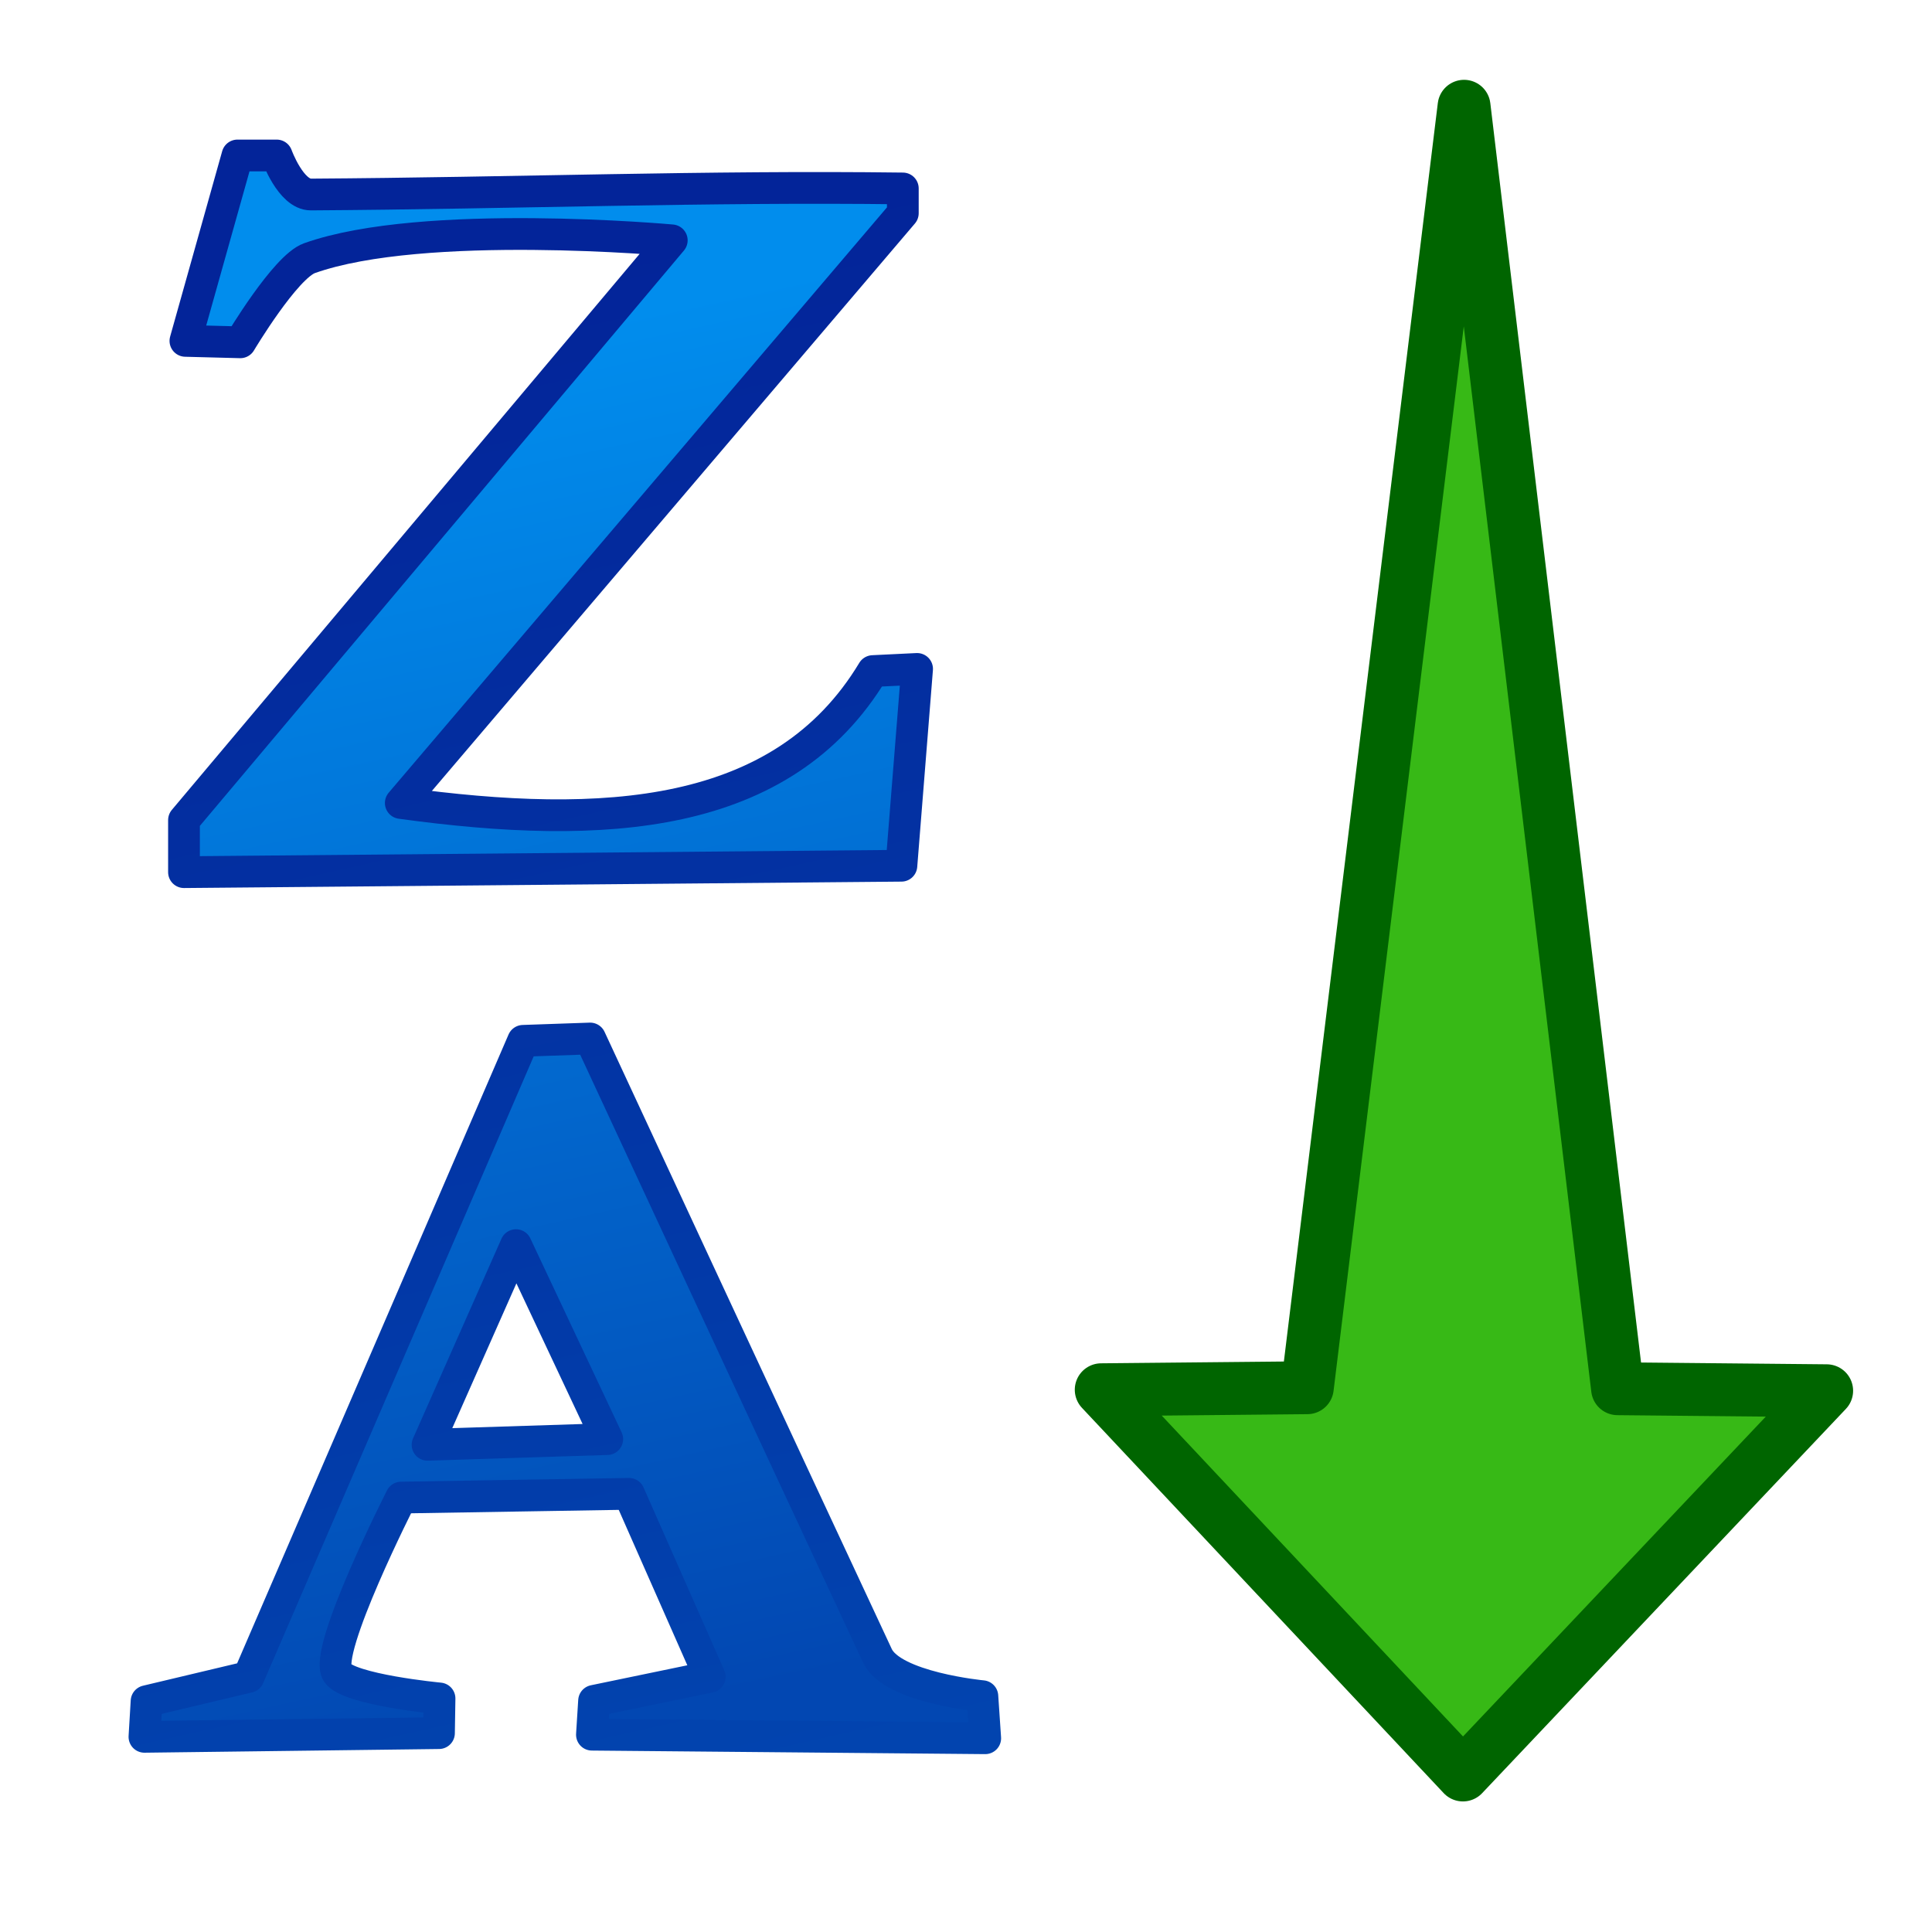 <?xml version="1.0" encoding="UTF-8" standalone="no"?>
<!-- Created with Inkscape (http://www.inkscape.org/) -->

<svg
   width="256mm"
   height="256mm"
   viewBox="0 0 256 256"
   version="1.1"
   id="svg1"
   inkscape:version="1.3.2 (091e20ef0f, 2023-11-25)"
   sodipodi:docname="view-sort-descending-name.svg"
   xml:space="preserve"
   xmlns:inkscape="http://www.inkscape.org/namespaces/inkscape"
   xmlns:sodipodi="http://sodipodi.sourceforge.net/DTD/sodipodi-0.dtd"
   xmlns:xlink="http://www.w3.org/1999/xlink"
   xmlns="http://www.w3.org/2000/svg"
   xmlns:svg="http://www.w3.org/2000/svg"
   xmlns:rdf="http://www.w3.org/1999/02/22-rdf-syntax-ns#"
   xmlns:cc="http://creativecommons.org/ns#"
   xmlns:dc="http://purl.org/dc/elements/1.1/"><defs
     id="defs1"><linearGradient
       id="linearGradient9"
       inkscape:collect="always"><stop
         style="stop-color:#018ded;stop-opacity:1"
         offset="0"
         id="stop9" /><stop
         style="stop-color:#0247b2;stop-opacity:1"
         offset="1"
         id="stop10" /></linearGradient><linearGradient
       id="linearGradient7"
       inkscape:collect="always"><stop
         style="stop-color:#032499;stop-opacity:1"
         offset="0"
         id="stop7" /><stop
         style="stop-color:#0244af;stop-opacity:1"
         offset="1"
         id="stop8" /></linearGradient><linearGradient
       inkscape:collect="always"
       xlink:href="#linearGradient7"
       id="linearGradient8"
       x1="74.626"
       y1="34.207"
       x2="118.898"
       y2="231.321"
       gradientUnits="userSpaceOnUse" /><linearGradient
       inkscape:collect="always"
       xlink:href="#linearGradient9"
       id="linearGradient10"
       x1="68.768"
       y1="44.601"
       x2="107.936"
       y2="222.25"
       gradientUnits="userSpaceOnUse" /></defs><sodipodi:namedview
     id="base"
     pagecolor="#ffffff"
     bordercolor="#000000"
     borderopacity="0.3"
     inkscape:pageopacity="0.0"
     inkscape:pageshadow="2"
     inkscape:zoom="0.98994949"
     inkscape:cx="505.07627"
     inkscape:cy="476.792"
     inkscape:document-units="mm"
     inkscape:showpageshadow="2"
     inkscape:pagecheckerboard="0"
     inkscape:deskcolor="#d1d1d1"
     inkscape:current-layer="svg1"
     showguides="true"
     inkscape:lockguides="false"><sodipodi:guide
       position="193.902,303.625"
       orientation="1,0"
       id="guide46"
       inkscape:locked="false" /><sodipodi:guide
       position="41.427,210.831"
       orientation="1,0"
       id="guide47"
       inkscape:locked="false" /><sodipodi:guide
       position="129.268,71.926"
       orientation="0,-1"
       id="guide3"
       inkscape:locked="false" /><sodipodi:guide
       position="202.123,20.803"
       orientation="0,-1"
       id="guide4"
       inkscape:locked="false" /><sodipodi:guide
       position="187.665,242.015"
       orientation="0,-1"
       id="guide5"
       inkscape:locked="false" /><sodipodi:guide
       position="239.259,139.961"
       orientation="1,0"
       id="guide6"
       inkscape:locked="false" /><sodipodi:guide
       position="145.796,57.419"
       orientation="1,0"
       id="guide7"
       inkscape:locked="false" /><sodipodi:guide
       position="-17.387,235.589"
       orientation="0,-1"
       id="guide10"
       inkscape:locked="false" /><sodipodi:guide
       position="2.138,138.401"
       orientation="0,-1"
       id="guide11"
       inkscape:locked="false" /><sodipodi:guide
       position="-7.371,121.062"
       orientation="0,-1"
       id="guide12"
       inkscape:locked="false" /><sodipodi:guide
       position="10.205,22.033"
       orientation="0,-1"
       id="guide13"
       inkscape:locked="false" /></sodipodi:namedview><path
     id="rect3"
     style="fill:#37b916;stroke:#006500;stroke-width:7.006;stroke-linecap:round;stroke-linejoin:round;stroke-dasharray:none;stroke-opacity:1"
     d="m 193.996,14.08 20.339,169.934 27.708,0.267 -48.197,50.915 -47.929,-51.048 27.307,-0.267 z"
     sodipodi:nodetypes="ccccccc"
     inkscape:label="arrow" /><path
     id="rect7"
     style="fill:url(#linearGradient10);stroke:url(#linearGradient8);stroke-width:4.206;stroke-linecap:round;stroke-linejoin:round"
     d="m 69.314,137.914 -36.38,84.289 -13.513,3.212 -0.283,4.725 39.028,-0.49 0.074,-4.596 c 0,0 -12.073,-1.143 -13.555,-3.407 -1.874,-2.862 8.471,-23.21 8.471,-23.21 l 30.191,-0.496 10.701,24.25 -15.332,3.177 -0.283,4.489 52.114,0.472 -0.378,-5.575 c 0,0 -11.931,-1.127 -13.907,-5.353 -12.92,-27.634 -38.065,-81.794 -38.065,-81.794 z m -0.945,27.073 12.095,25.702 -23.812,0.756 z M 31.466,20.6 l -6.898,24.569 7.276,0.189 c 0,0 5.961,-10.01 9.166,-11.15 15.094,-5.368 48.003,-2.362 48.003,-2.362 L 24.379,108.668 v 6.898 l 95.061,-0.85 2.079,-26.081 -5.859,0.284 C 103.731,108.723 80.039,110.101 53.106,106.4 L 119.629,28.254 v -3.284 c -25.907,-0.336 -51.513,0.634 -78.43,0.803 -2.665,0.017 -4.536,-5.173 -4.536,-5.173 z"
     sodipodi:nodetypes="ccccccscccccccscccccccccccccccccccscc" /></svg>
